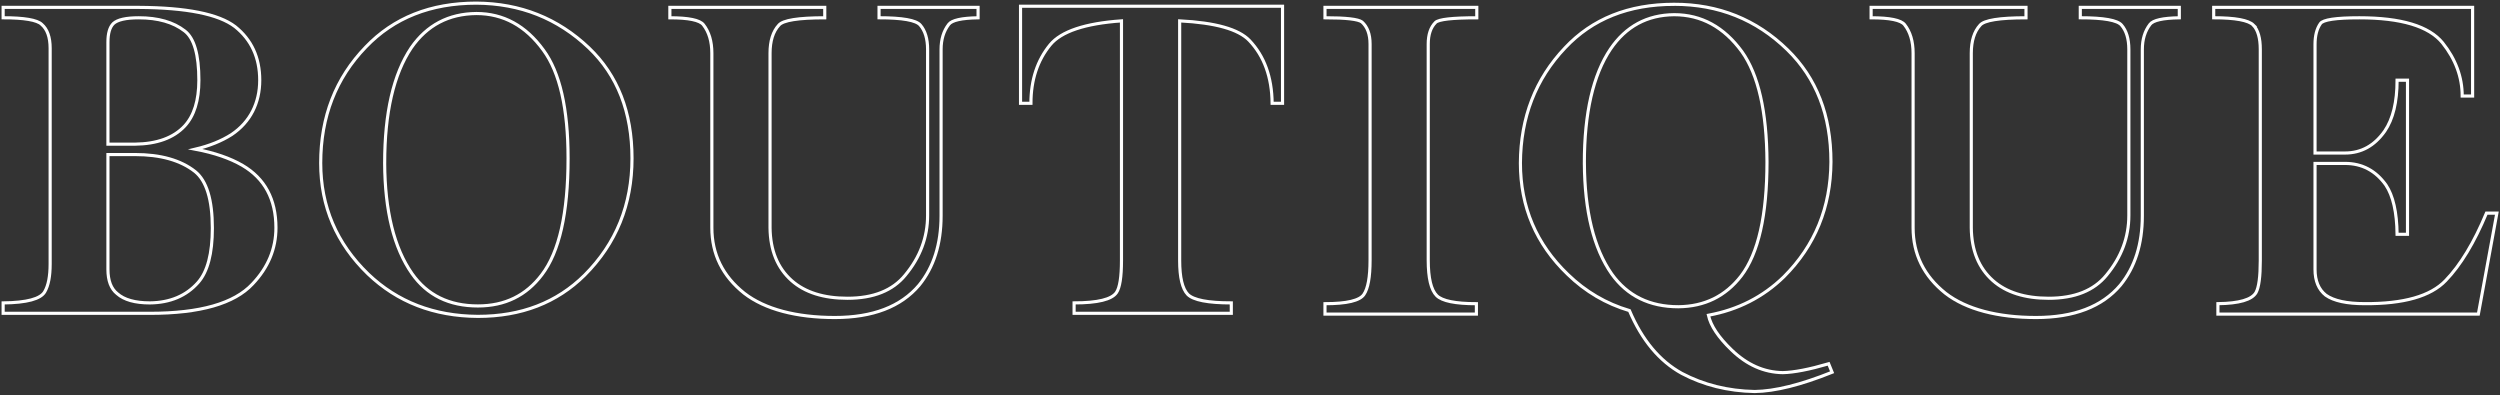<svg width="797" height="126" viewBox="0 0 797 126" fill="none" xmlns="http://www.w3.org/2000/svg">
<rect x="0" y="0" width="797" height="126" fill="#333333" stroke="none"/>
<path d="M13.284 7.754C11.809 6.359 7.713 5.665 1 5.665V2.355H44.238C59.471 2.436 69.707 4.484 74.945 8.494C80.183 12.671 82.805 18.363 82.805 25.569C82.805 32.776 79.816 38.874 73.838 42.891C70.641 44.94 66.791 46.494 62.294 47.562C68.353 48.71 73.35 50.431 77.281 52.72C84.407 56.897 87.97 63.529 87.97 72.617C87.97 79.33 85.468 85.308 80.477 90.553C74.665 96.779 63.769 99.888 47.801 99.888H1V96.572C8.533 96.492 12.957 95.304 14.265 93.009C15.413 91.04 15.986 88.098 15.986 84.168V15.374C15.986 11.851 15.086 9.315 13.284 7.76V7.754ZM34.409 45.961H43.01C50.05 45.88 55.334 43.952 58.858 40.189C61.887 36.913 63.402 32.042 63.402 25.569C63.402 17.382 61.887 12.144 58.858 9.849C55.254 7.066 50.383 5.672 44.238 5.672C40.141 5.672 37.439 6.286 36.131 7.513C34.983 8.661 34.409 10.629 34.409 13.412V45.961ZM34.409 85.876C34.409 89.479 35.39 92.061 37.359 93.616C39.567 95.584 43.05 96.565 47.801 96.565C54.267 96.485 59.385 94.316 63.155 90.053C66.184 86.616 67.699 80.838 67.699 72.731C67.699 63.643 65.857 57.624 62.174 54.675C57.583 51.072 51.197 49.27 43.01 49.27H34.409V85.876Z" stroke="white" stroke-miterlimit="10"/>
<path d="M151.859 1C165.865 1.08 177.816 5.831 187.724 15.246C196.892 24.007 201.483 35.757 201.483 50.497C201.483 65.237 196.445 77.641 186.377 87.716C177.535 96.477 166.192 100.861 152.353 100.861C138.348 100.781 126.684 96.271 117.349 87.349C107.28 77.608 102.242 65.817 102.242 51.971C102.242 37.232 107.033 24.908 116.615 14.999C125.53 5.671 137.287 1 151.859 1ZM122.627 51.971C122.707 67.285 125.616 79.035 131.348 87.223C136.179 94.102 143.178 97.538 152.353 97.538C160.954 97.538 167.747 94.222 172.745 87.59C178.309 80.303 181.099 67.939 181.099 50.497C181.099 34.61 178.476 23.106 173.238 15.98C167.587 8.2 160.467 4.31 151.866 4.31C143.025 4.39 136.099 8.033 131.108 15.239C125.456 23.673 122.634 35.917 122.634 51.965L122.627 51.971Z" stroke="white" stroke-miterlimit="10"/>
<path d="M252.361 89.439C256.618 93.209 262.557 95.09 270.17 95.09C278.438 95.09 284.583 92.635 288.593 87.724C293.344 81.992 295.72 75.647 295.72 68.687V15.741C295.72 12.384 294.939 9.802 293.384 8C292.076 6.446 287.692 5.665 280.239 5.665V2.355H311.807V5.672C306.569 5.752 303.453 6.452 302.472 7.76C300.831 9.889 300.017 12.551 300.017 15.741V68.801C300.017 77.809 297.681 85.182 293.017 90.907C287.199 97.786 278.237 101.223 266.12 101.223C254.003 101.223 243.887 98.64 237.255 93.482C230.375 87.998 226.939 81.038 226.939 72.604V16.968C226.939 13.205 226.038 10.176 224.237 7.88C223.089 6.406 219.526 5.672 213.554 5.672V2.355H262.931V5.672C254.497 5.672 249.626 6.452 248.311 8.007C246.429 10.056 245.489 13.045 245.489 16.975V72.617C245.569 79.824 247.864 85.435 252.368 89.445L252.361 89.439Z" stroke="white" stroke-miterlimit="10"/>
<path d="M334.801 14.265C330.704 19.262 328.662 25.488 328.662 32.934H325.346V1.98H408.872V32.934H405.556C405.476 24.58 403.054 17.908 398.31 12.917C394.873 9.314 387.46 7.225 376.077 6.651V83.052C376.077 88.457 376.938 92.06 378.659 93.861C380.461 95.663 385.085 96.564 392.538 96.564V99.88H342.421V96.564C349.954 96.564 354.458 95.456 355.933 93.248C356.993 91.693 357.527 88.296 357.527 83.052V6.651C345.897 7.472 338.324 10.008 334.801 14.265Z" stroke="white" stroke-miterlimit="10"/>
<path d="M470.8 2.355V5.672C463.02 5.672 458.643 6.165 457.655 7.146C456.101 8.701 455.32 10.996 455.32 14.026V82.933C455.32 88.665 456.221 92.435 458.022 94.236C459.744 95.958 463.961 96.819 470.673 96.819V100.135H422.404V96.819C429.364 96.819 433.501 95.838 434.809 93.869C436.116 91.988 436.777 88.344 436.777 82.94V14.019C436.777 10.91 435.916 8.574 434.195 7.02C433.047 6.119 429.117 5.665 422.404 5.665V2.355H470.8Z" stroke="white" stroke-miterlimit="10"/>
<path d="M533.716 1.366C547.882 1.366 559.919 6.197 569.828 15.859C579.082 24.867 583.706 36.784 583.706 51.604C583.626 66.097 578.629 78.301 568.72 88.209C562.087 94.682 554.06 98.772 544.645 100.494C545.379 103.85 547.842 107.533 552.012 111.55C556.923 116.301 562.368 118.716 568.346 118.796C571.949 118.716 576.82 117.769 582.966 115.974L584.073 118.676C574.085 122.686 565.851 124.735 559.385 124.815C550.864 124.648 543.131 122.726 536.171 119.043C529.045 115.113 523.48 108.44 519.463 99.019C512.01 96.81 505.458 92.96 499.813 87.475C489.744 77.814 484.706 65.983 484.706 51.977C484.786 37.405 489.537 25.16 498.952 15.252C507.633 5.997 519.216 1.373 533.716 1.373V1.366ZM505.097 51.971C505.177 67.364 508.087 79.161 513.818 87.349C518.809 94.308 525.896 97.791 535.07 97.791C543.424 97.711 550.097 94.435 555.088 87.963C560.573 80.756 563.315 68.639 563.315 51.604C563.235 35.556 560.573 23.846 555.328 16.473C549.596 8.613 542.39 4.682 533.709 4.682C525.108 4.763 518.356 8.412 513.445 15.612C507.873 23.886 505.091 36.003 505.091 51.971H505.097Z" stroke="white" stroke-miterlimit="10"/>
<path d="M635.319 89.439C639.576 93.209 645.514 95.09 653.128 95.09C661.395 95.09 667.54 92.635 671.55 87.724C676.301 81.992 678.677 75.647 678.677 68.687V15.741C678.677 12.384 677.896 9.802 676.341 8C675.033 6.446 670.65 5.665 663.196 5.665V2.355H694.764V5.672C689.526 5.752 686.41 6.452 685.429 7.76C683.788 9.889 682.974 12.551 682.974 15.741V68.801C682.974 77.809 680.638 85.182 675.974 90.907C670.156 97.786 661.195 101.223 649.077 101.223C636.96 101.223 626.844 98.64 620.212 93.482C613.332 87.998 609.896 81.038 609.896 72.604V16.968C609.896 13.205 608.995 10.176 607.194 7.88C606.046 6.406 602.483 5.672 596.511 5.672V2.355H645.888V5.672C637.454 5.672 632.583 6.452 631.268 8.007C629.387 10.056 628.446 13.045 628.446 16.975V72.617C628.526 79.824 630.821 85.435 635.325 89.445L635.319 89.439Z" stroke="white" stroke-miterlimit="10"/>
<path d="M718.378 8C716.824 6.446 712.607 5.665 705.727 5.665V2.355H788.267V30.607H784.95C784.95 24.548 782.862 18.897 778.685 13.659C774.341 8.334 765.5 5.672 752.155 5.672C744.702 5.672 740.565 6.286 739.751 7.513C738.603 9.155 738.029 11.363 738.029 14.146V48.783H747.611C752.769 48.783 756.986 46.448 760.262 41.783C762.884 37.934 764.192 32.529 764.192 25.569H767.508V74.699H764.192C764.112 67.66 762.924 62.415 760.629 58.979C757.353 54.395 753.016 52.099 747.611 52.099H738.029V85.876C738.029 89.559 739.177 92.308 741.465 94.103C744.001 95.904 748.138 96.805 753.87 96.805C766.314 96.885 774.915 94.43 779.666 89.439C784.417 84.528 788.754 77.362 792.684 67.947H796L790.102 100.128H707.068V96.812C713.861 96.732 717.918 95.544 719.226 93.249C720.127 91.614 720.58 88.211 720.58 83.053V15.741C720.58 12.137 719.846 9.562 718.372 8H718.378Z" stroke="white" stroke-miterlimit="10"/>
</svg>
